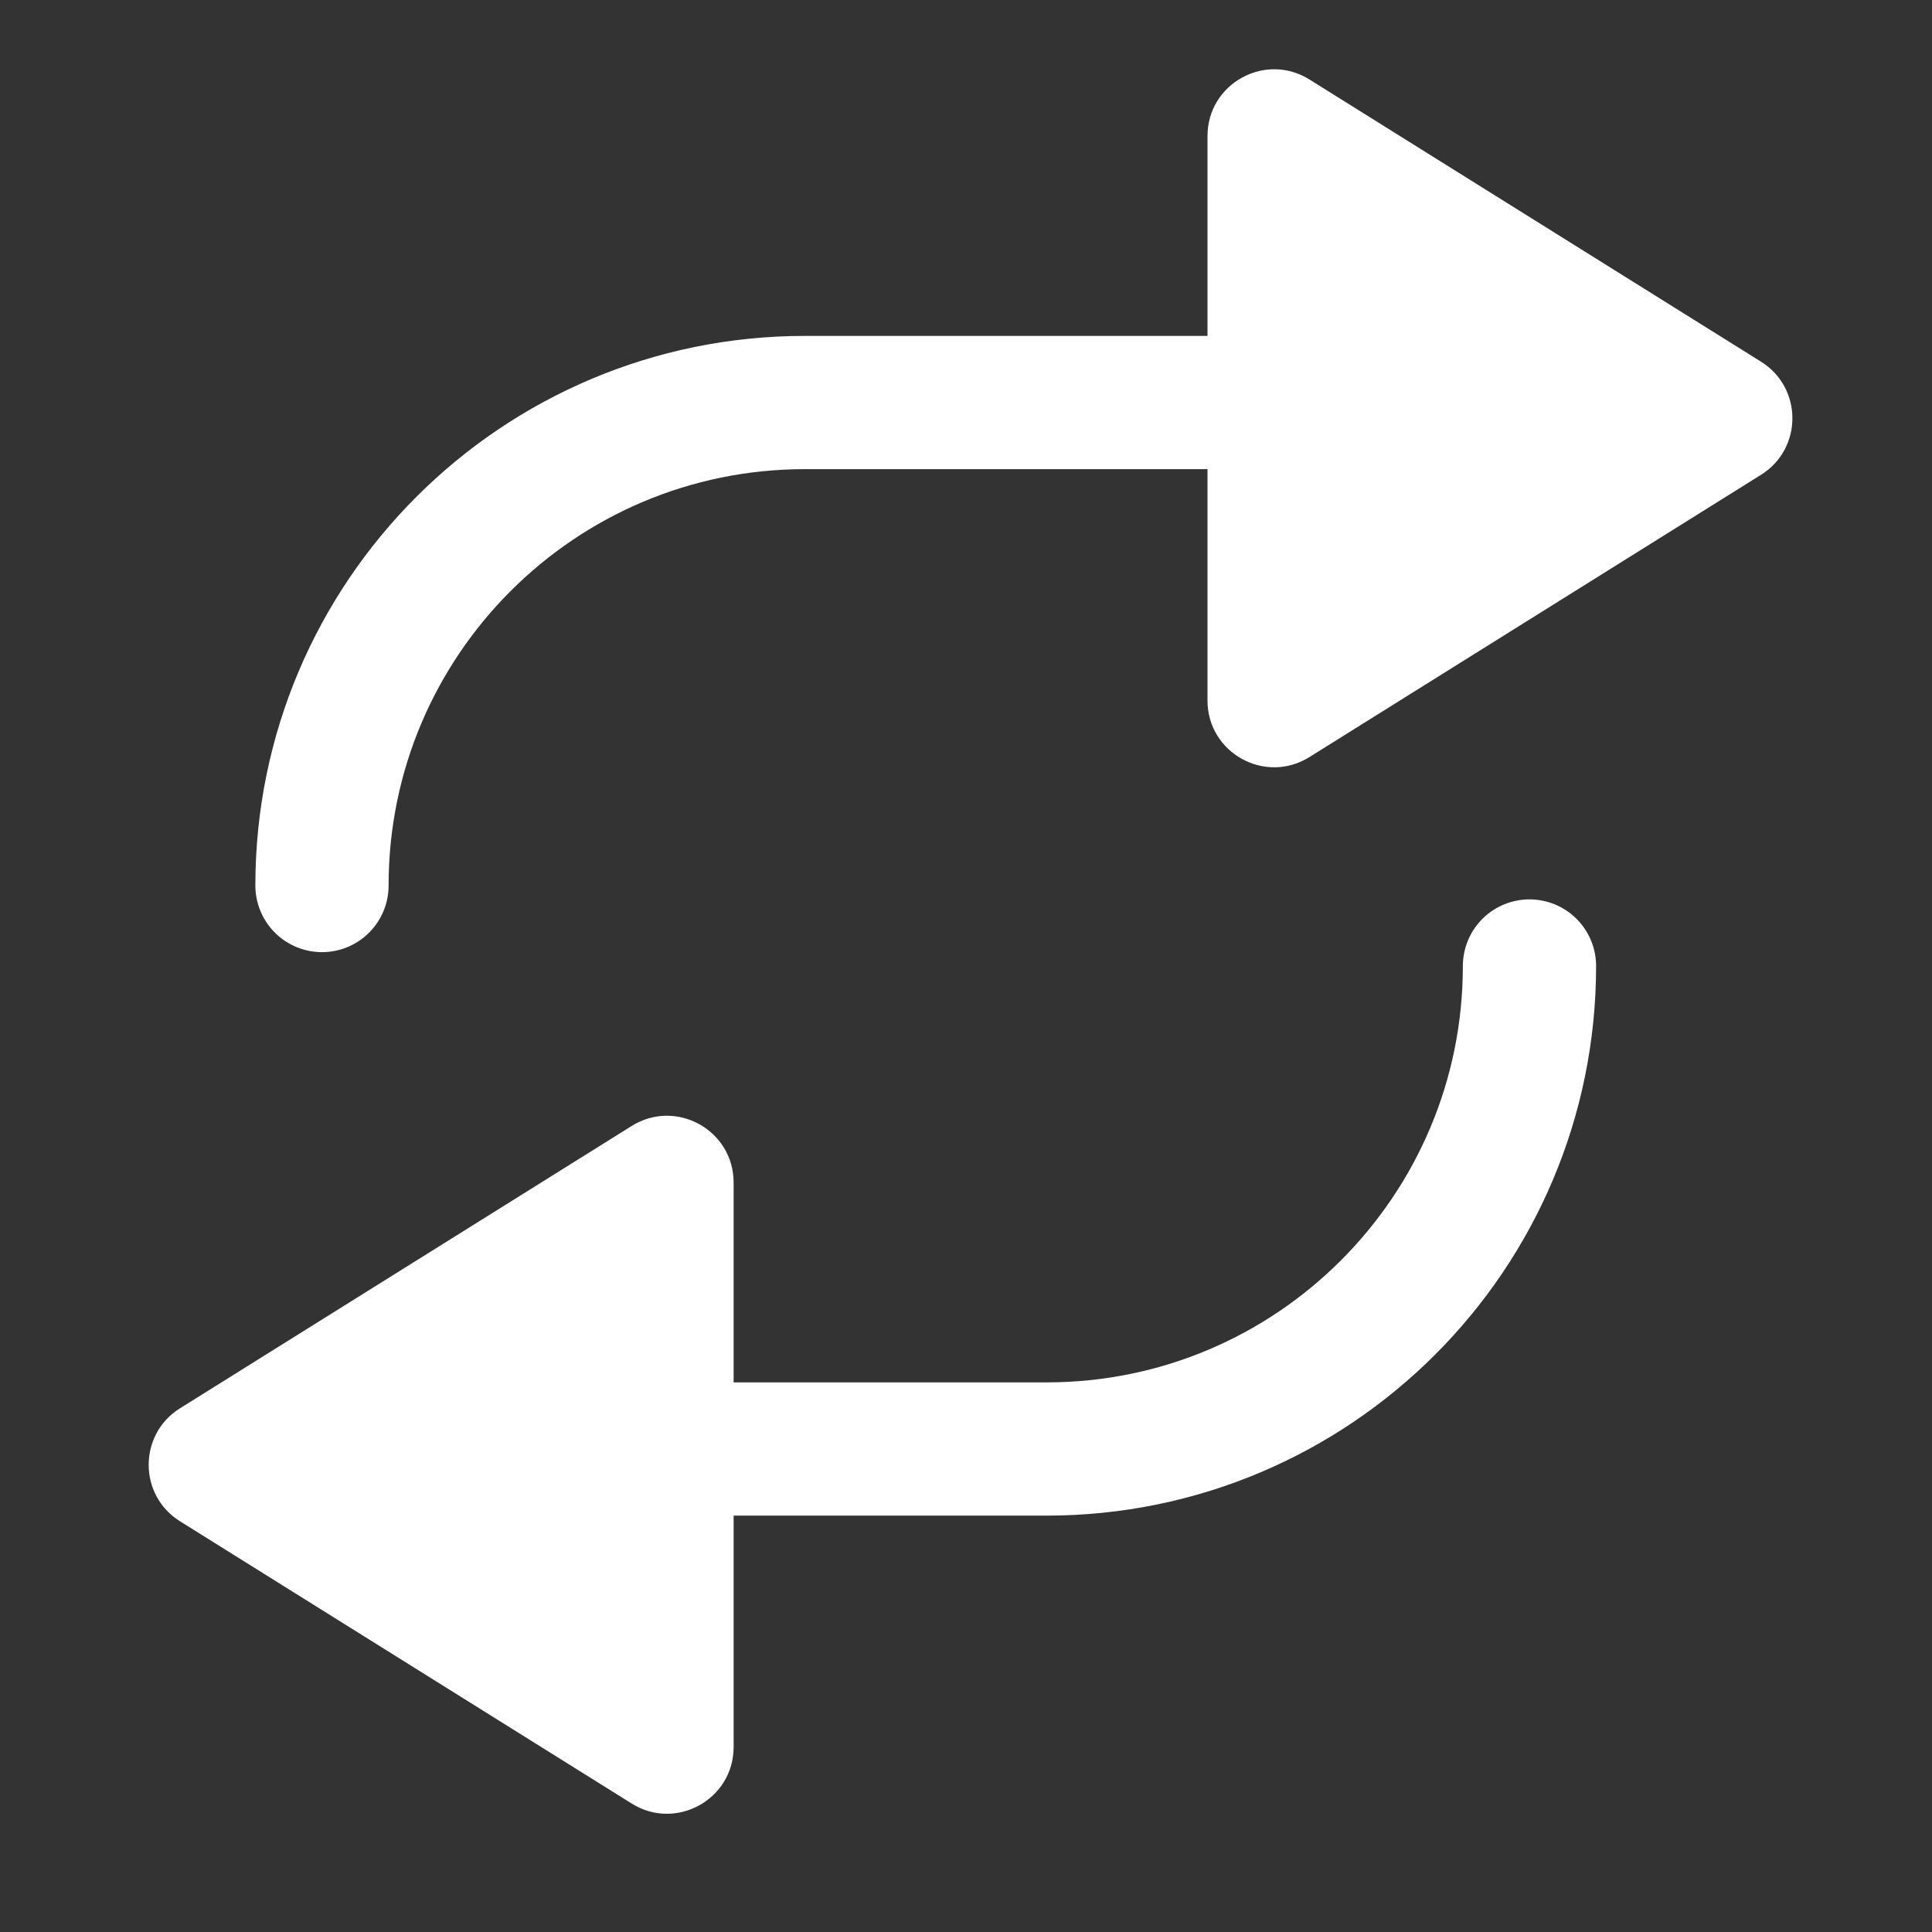 <svg width="29" height="29" viewBox="0 0 29 29" fill="none" xmlns="http://www.w3.org/2000/svg">
<rect x="0" y="0" width="29" height="29" fill="#333333" stroke="none"/>
<path d="M26.435 7.126C27.061 6.735 27.061 5.822 26.435 5.43L19.655 1.193C18.989 0.777 18.125 1.256 18.125 2.041V10.516C18.125 11.301 18.989 11.78 19.655 11.364L26.435 7.126Z" fill="white"/>
<path d="M2.702 22.835C2.075 22.443 2.075 21.53 2.702 21.139L9.482 16.901C10.148 16.485 11.012 16.964 11.012 17.749L11.012 26.224C11.012 27.009 10.148 27.488 9.482 27.072L2.702 22.835Z" fill="white"/>
<path d="M4.833 13.292V13.292C4.833 9.288 8.079 6.042 12.083 6.042V6.042H18.125" stroke="white" stroke-width="2" stroke-linecap="round" stroke-linejoin="round"/>
<path d="M22.958 14.5V14.5C22.958 18.504 19.712 21.75 15.708 21.75V21.75H9.666" stroke="white" stroke-width="2" stroke-linecap="round" stroke-linejoin="round"/>
</svg>
